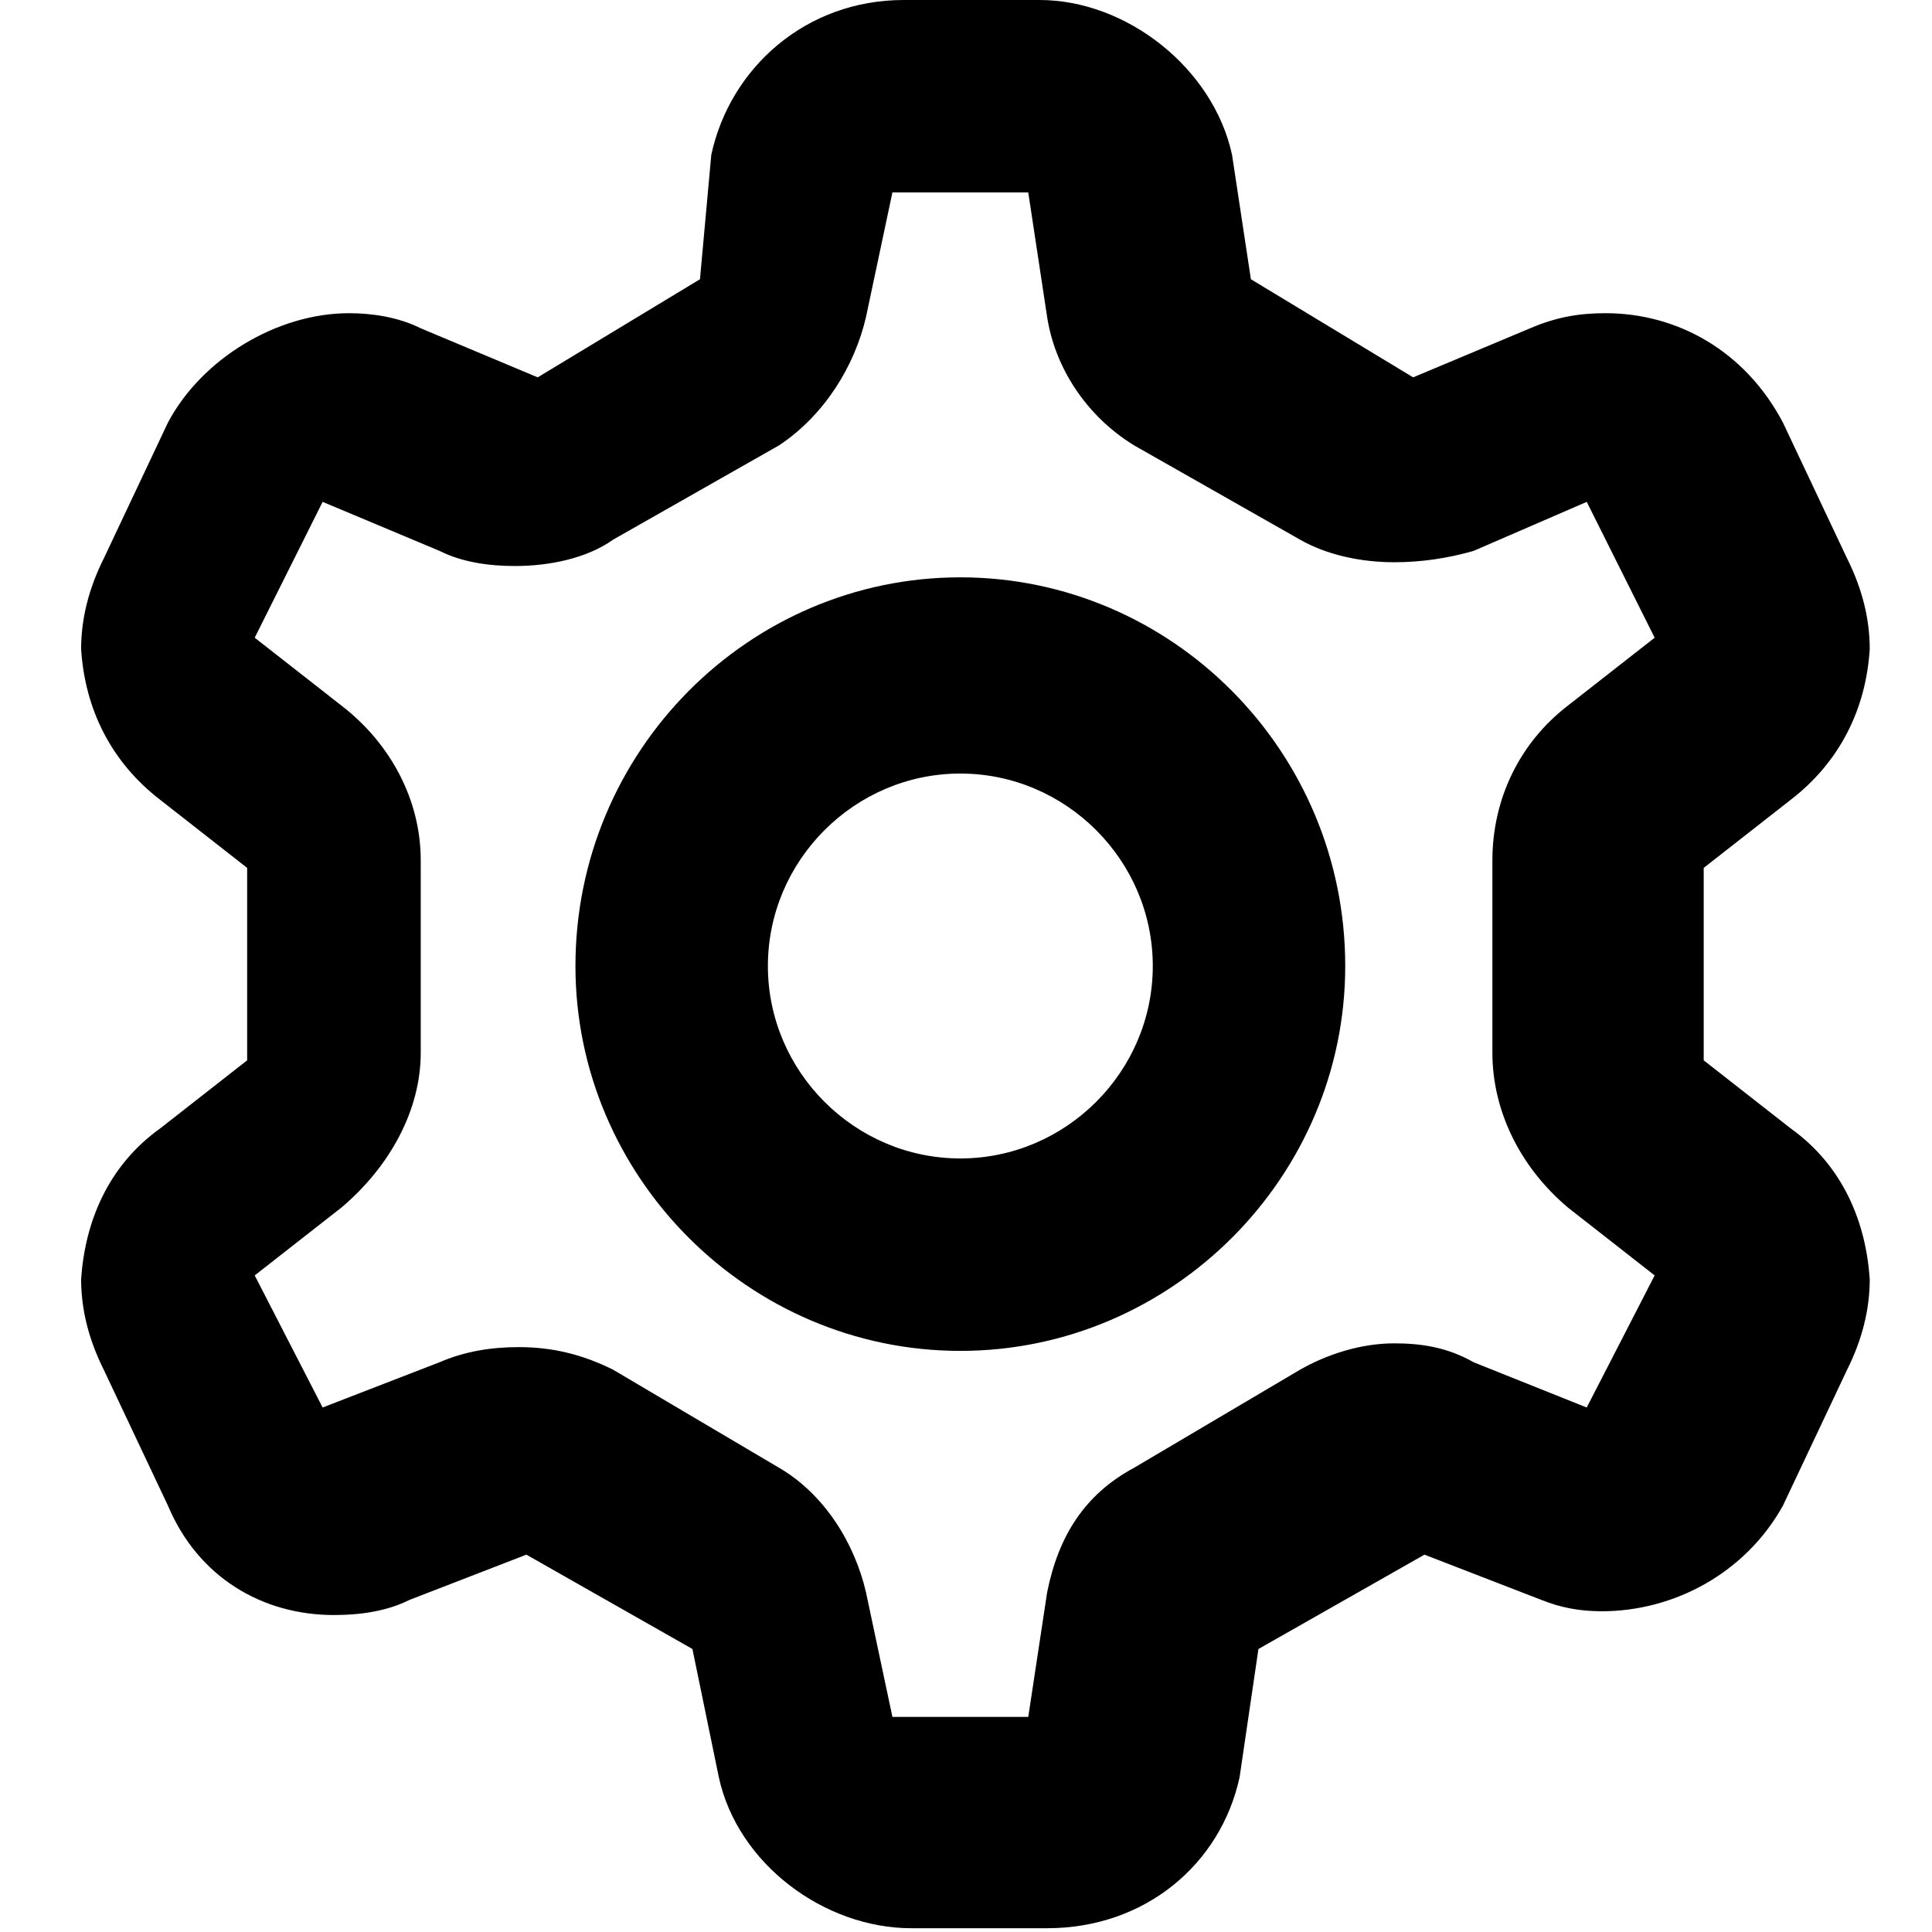 <svg xmlns="http://www.w3.org/2000/svg" viewBox="0 0 512 512">
	<path d="M474.5 299c14 10 20 25 21 40 0 8-2 16-6 24l-17 36c-10 18-29 28-48 28-6 0-11-1-16-3l-31-12-44 25-5 34c-5 23-25 40-51 40h-36c-23 0-46-17-51-40l-7-34-44-25-31 12c-6 3-13 4-20 4-19 0-36-10-44-29l-17-36c-4-8-6-16-6-24 1-15 7-30 21-40l23-18v-51l-23-18c-13-10-20-24-21-40 0-8 2-16 6-24l17-36c9-17 29-29 48-29 6 0 13 1 19 4l31 13 43-26 3-33c5-23 25-41 51-41h36c23 0 46 18 51 41l5 33 43 26 31-13c7-3 13-4 20-4 19 0 37 10 47 29l17 36c4 8 6 16 6 24-1 16-8 30-21 40l-23 18v51zm-59 21c-13-11-20-26-20-41v-51c0-16 7-31 20-41l23-18-18-36-30 13c-7 2-14 3-21 3-9 0-18-2-25-6l-44-25c-13-8-21-21-23-34l-5-33h-36l-7 33c-3 13-11 26-23 34l-44 25c-7 5-17 7-26 7-7 0-14-1-20-4l-31-13-18 36 23 18c13 10 21 25 21 41v51c0 15-8 30-21 41l-23 18 18 35 31-12c7-3 14-4 21-4 9 0 17 2 25 6l44 26c12 7 20 20 23 33l7 33h36l5-33c3-15 10-26 23-33l44-26c7-4 16-7 25-7 7 0 14 1 21 5l30 12 18-35zm-161-167c56 0 102 46 102 103 0 56-46 102-102 102s-102-46-102-102c0-57 46-103 102-103zm0 154c28 0 51-23 51-51s-23-51-51-51-51 23-51 51 23 51 51 51z"/>
</svg>